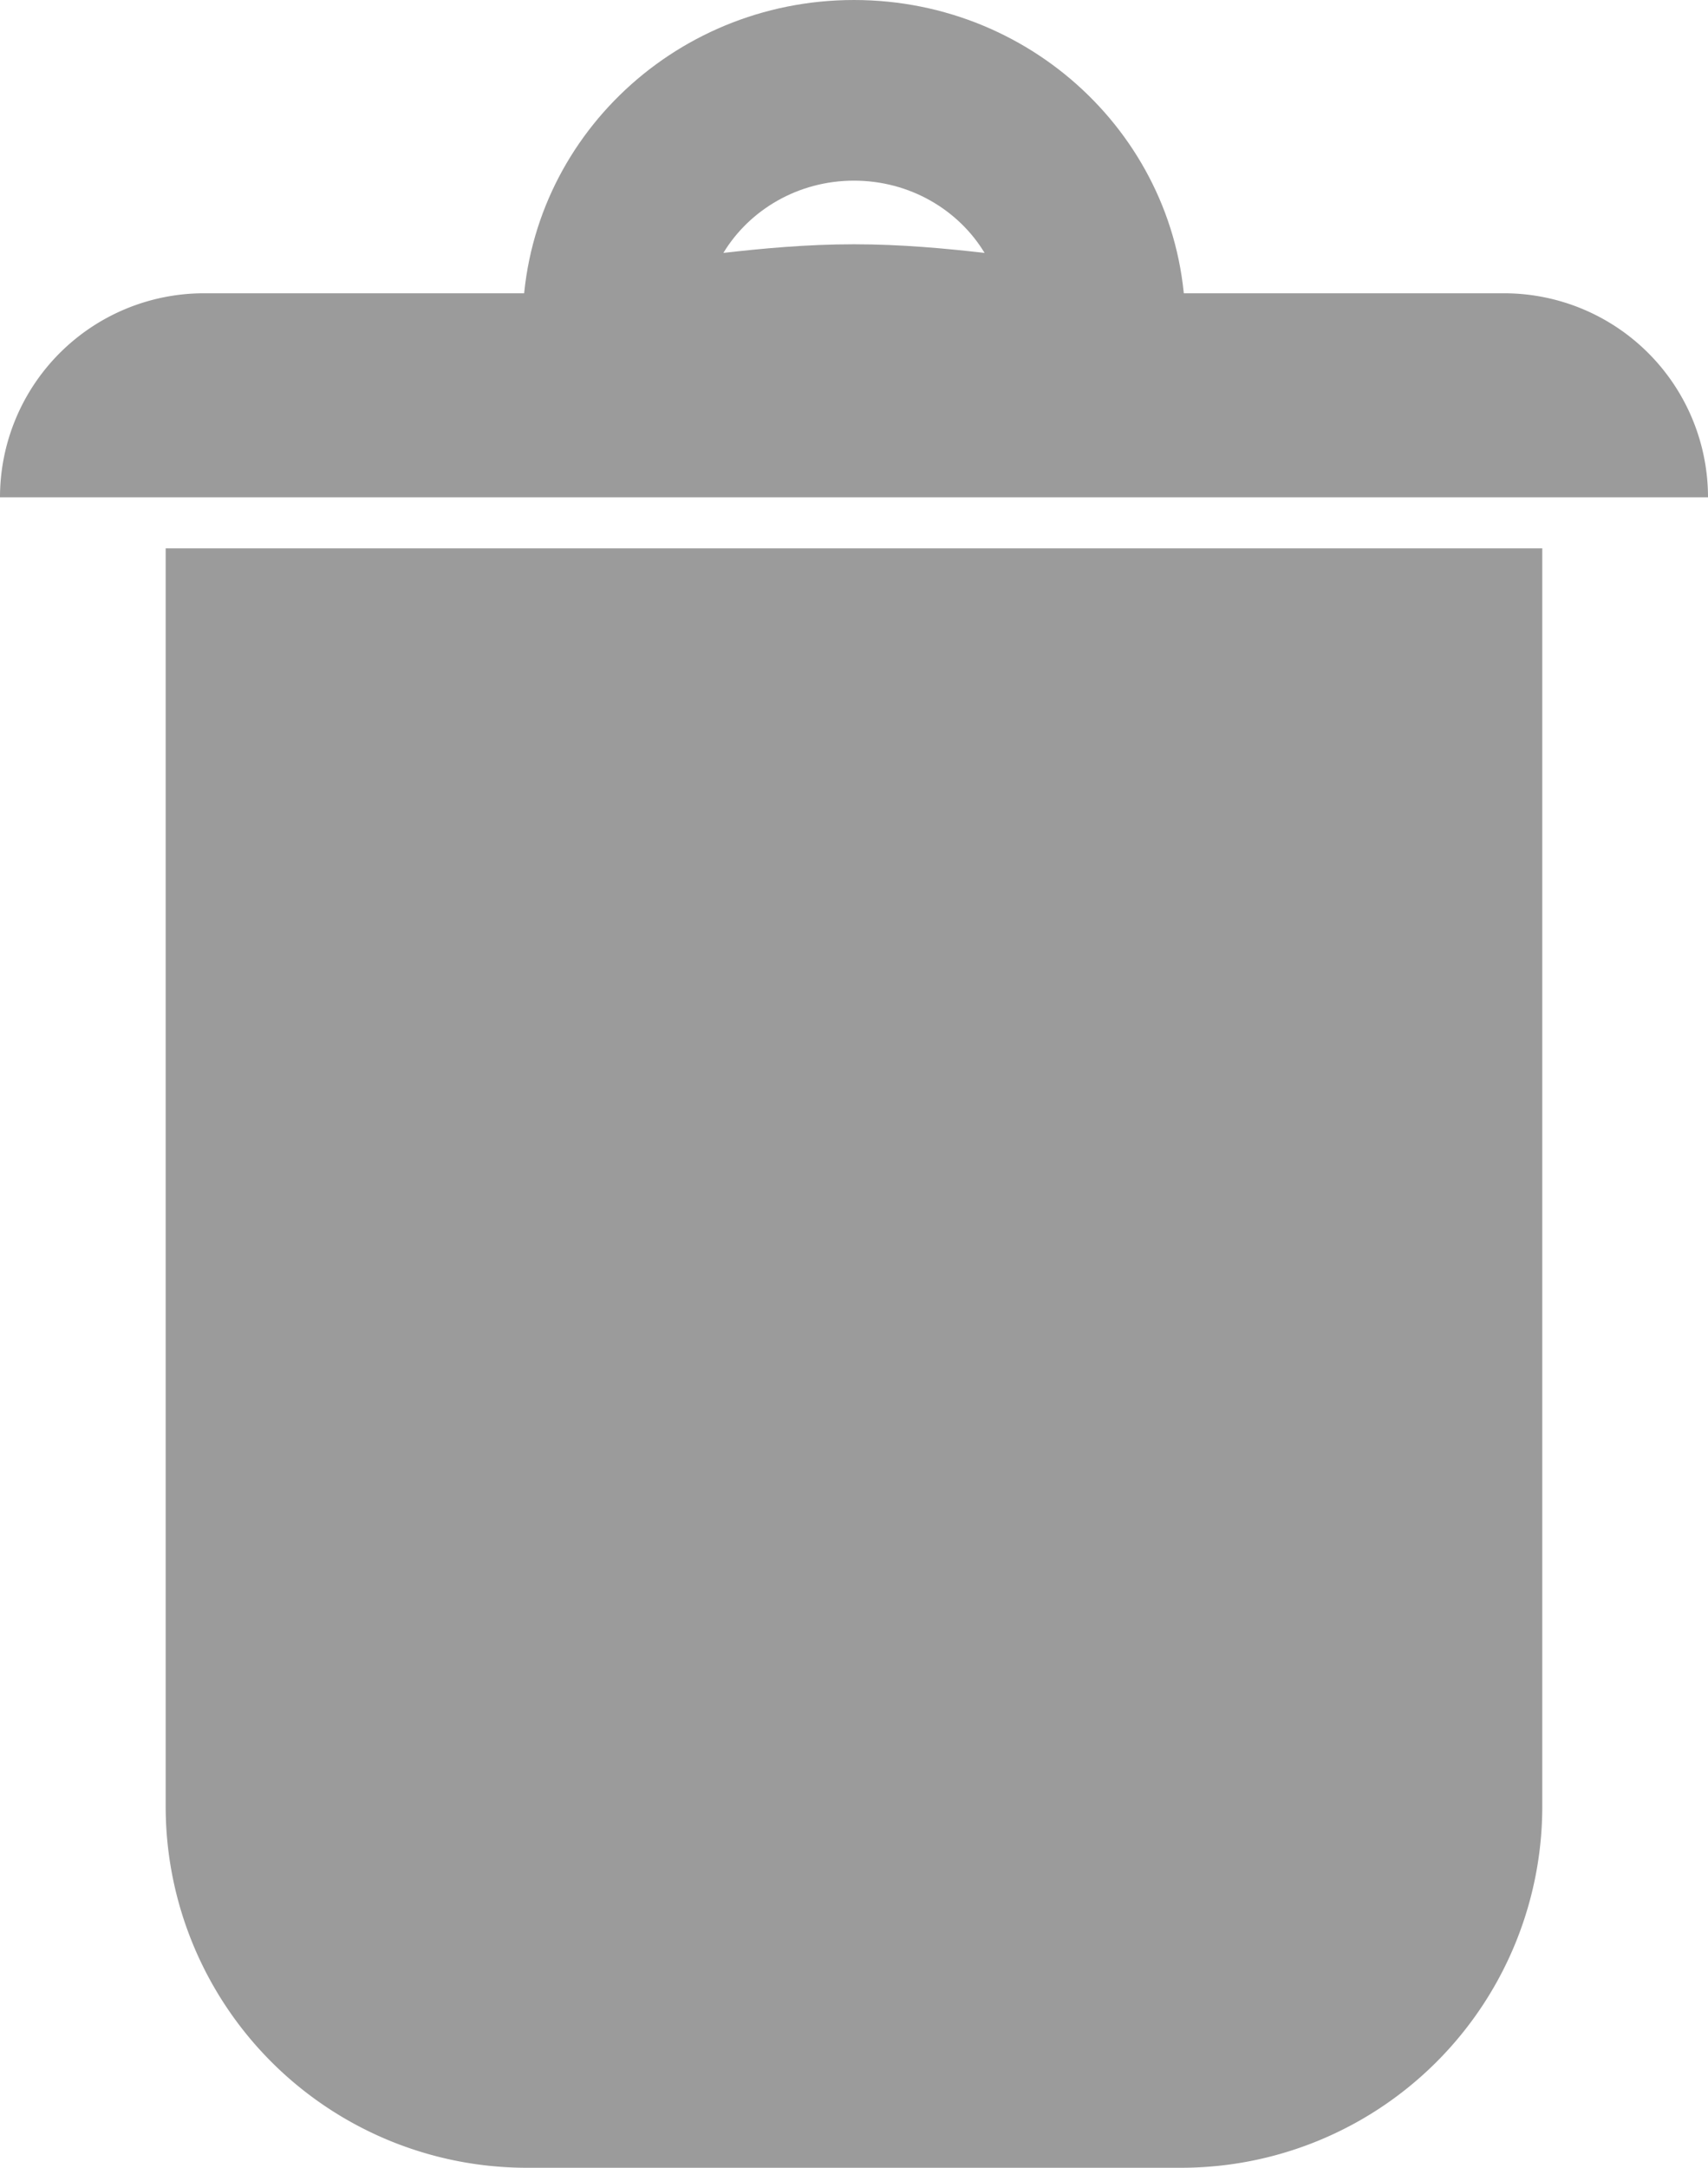 <svg xmlns="http://www.w3.org/2000/svg" width="37.835" height="48" viewBox="0 0 37.835 48">
  <g id="ICDelete" transform="translate(2301 -482)">
    <path id="Pfad_107" data-name="Pfad 107" d="M0,0H30.494V27.859a8,8,0,0,1-8,8H8a8,8,0,0,1-8-8Z" transform="translate(-2297.33 494.141)" fill="#9b9b9b"/>
    <path id="Rechteck_207" data-name="Rechteck 207" d="M0,0H37.835a0,0,0,0,1,0,0V0a4.518,4.518,0,0,1-4.518,4.518H4.518A4.518,4.518,0,0,1,0,0V0A0,0,0,0,1,0,0Z" transform="translate(-2263.165 493.012) rotate(180)" fill="#9b9b9b"/>
    <g id="Pfad_106" data-name="Pfad 106" transform="translate(-2289.424 482)" fill="none">
      <path d="M7.341,0a7.272,7.272,0,0,1,7.341,7.2c0,3.976-3.287,2.209-7.341,2.209S0,11.176,0,7.2A7.272,7.272,0,0,1,7.341,0Z" stroke="none"/>
      <path d="M 7.341 4 C 6.107 4 5.027 4.644 4.448 5.6 C 5.294 5.504 6.284 5.409 7.341 5.409 C 8.399 5.409 9.388 5.504 10.234 5.6 C 9.656 4.644 8.576 4 7.341 4 M 7.341 -4.76837158203125e-06 C 11.396 -4.76837158203125e-06 14.682 3.224 14.682 7.2 C 14.682 9.305 13.761 9.8 12.293 9.8 C 10.987 9.8 9.249 9.409 7.341 9.409 C 5.433 9.409 3.695 9.8 2.39 9.8 C 0.921 9.8 -2.86102294921875e-06 9.305 -2.86102294921875e-06 7.2 C -2.86102294921875e-06 3.224 3.287 -4.76837158203125e-06 7.341 -4.76837158203125e-06 Z" stroke="none" fill="#9b9b9b"/>
    </g>
  </g>
</svg>
